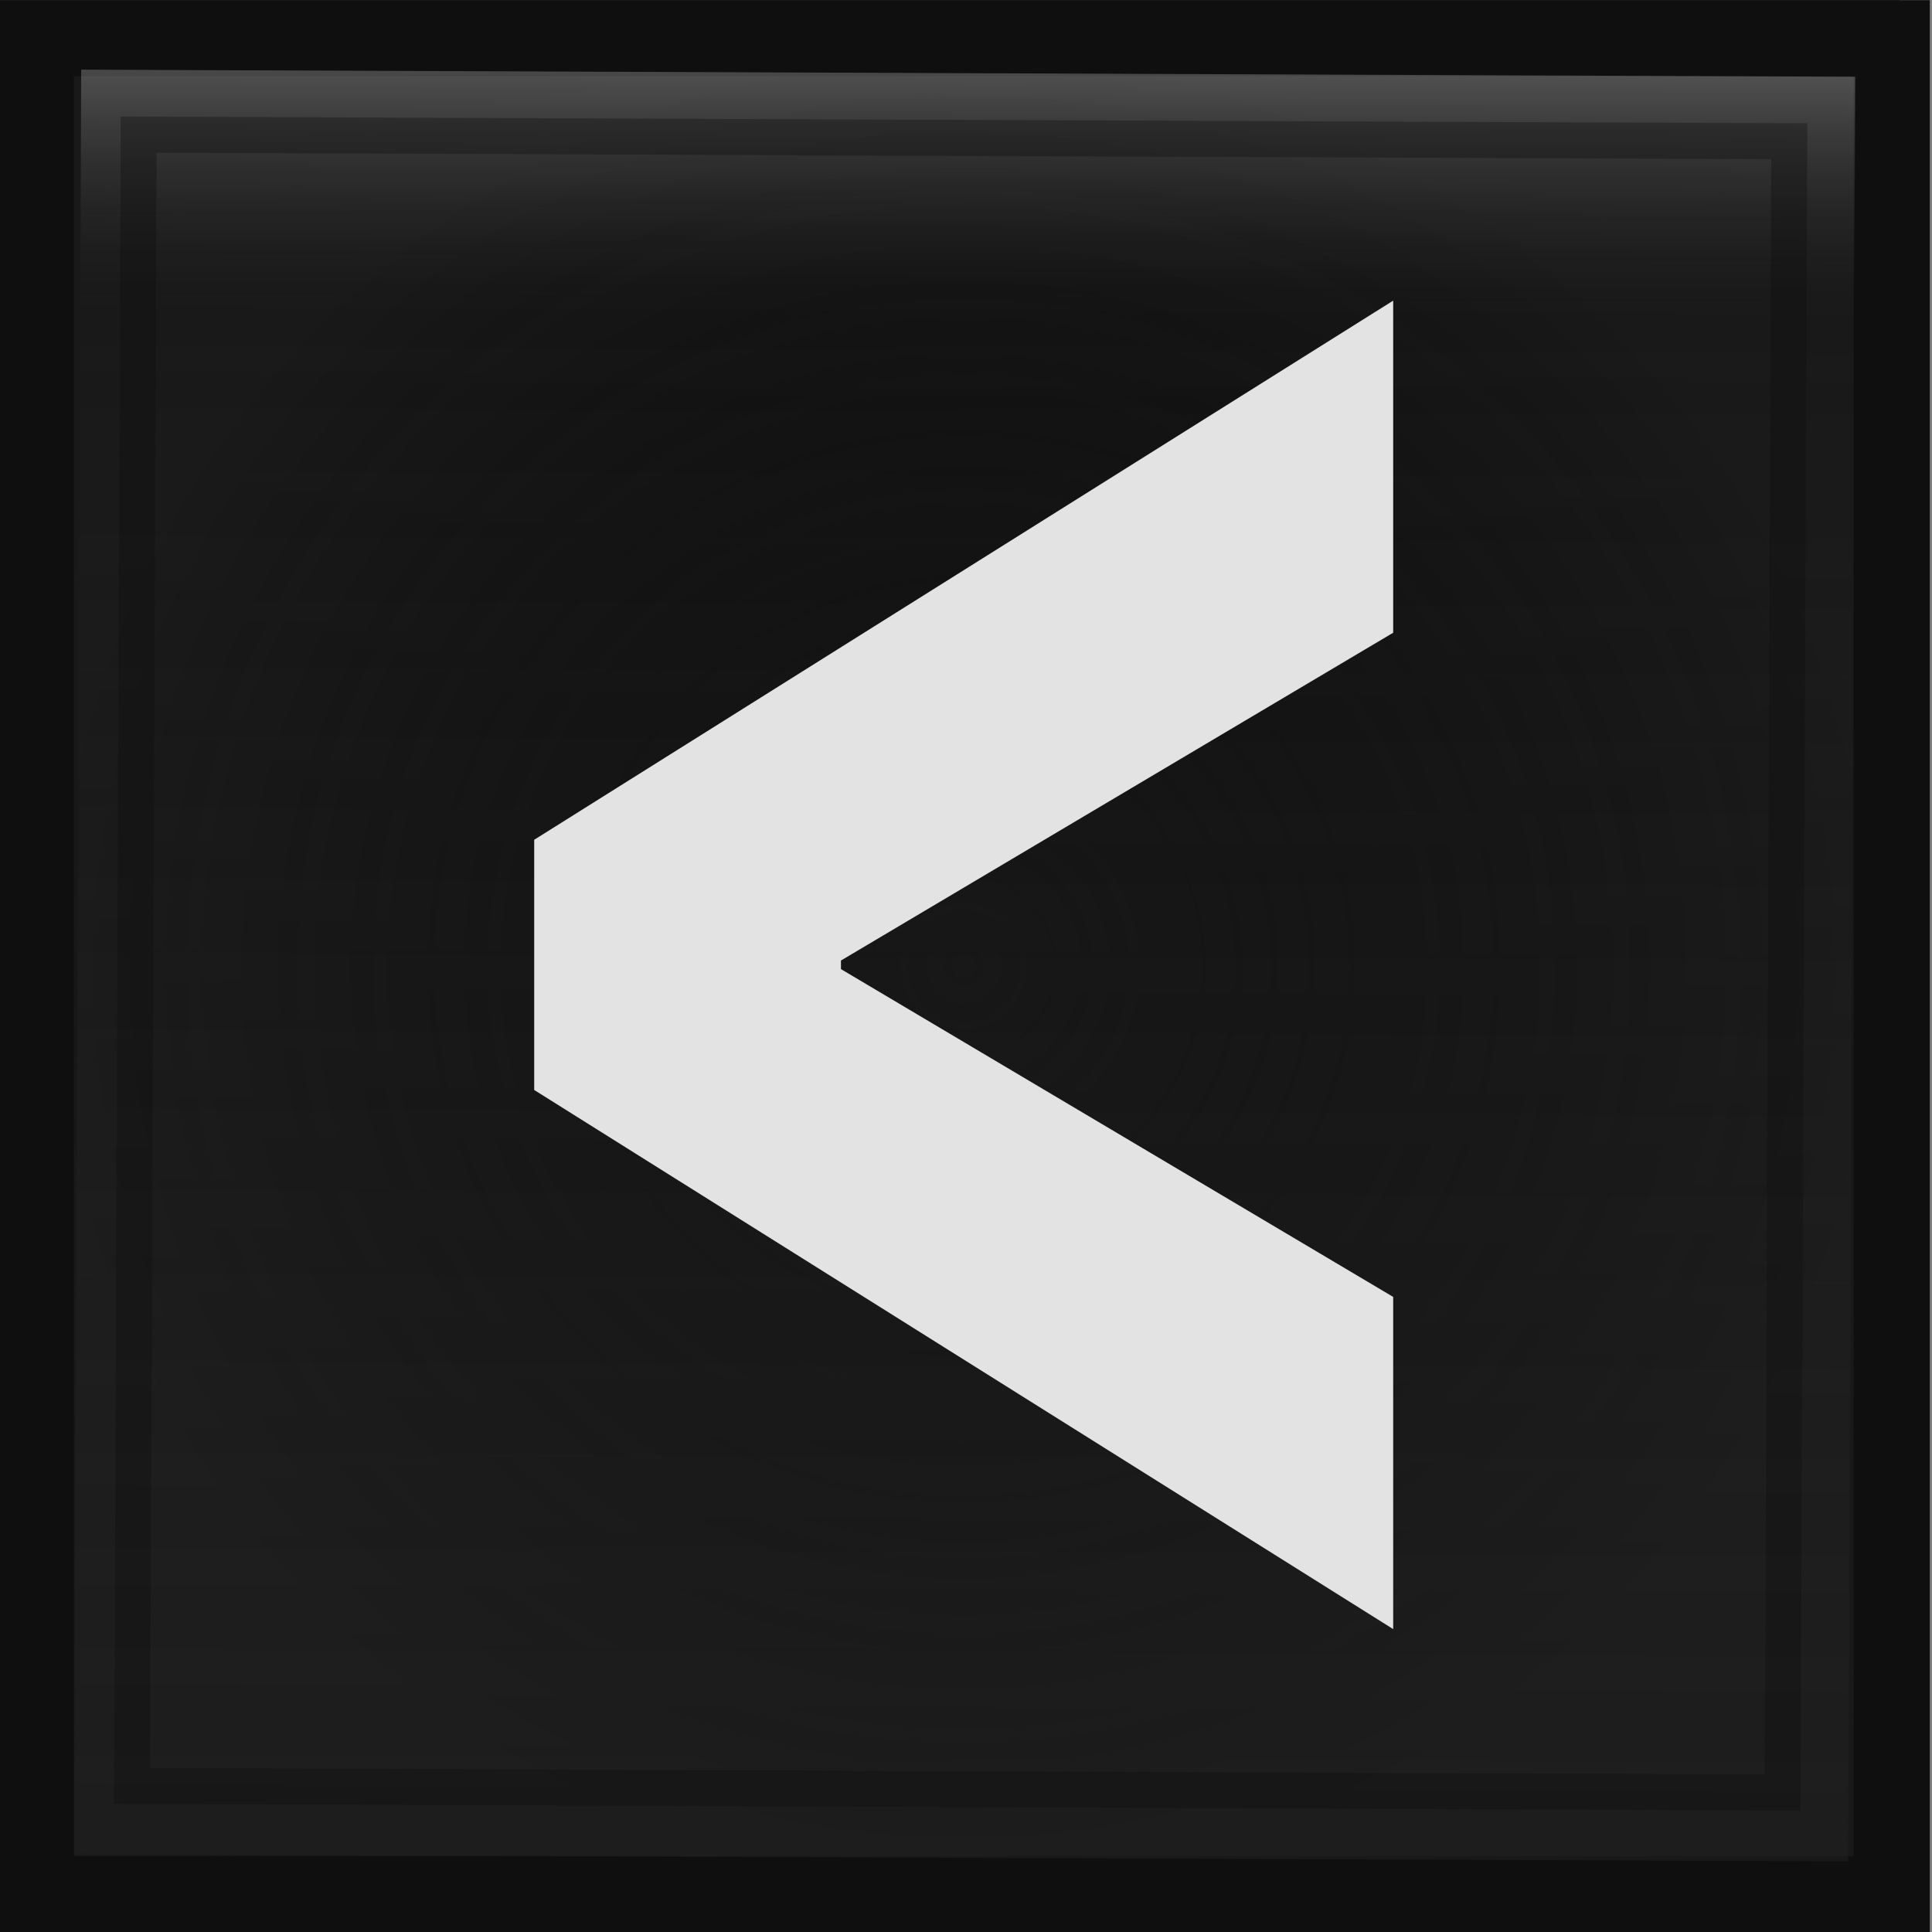<?xml version="1.0" encoding="UTF-8" standalone="no"?>
<!-- Created with Inkscape (http://www.inkscape.org/) -->

<svg
   width="18"
   height="18"
   viewBox="0 0 18 18"
   version="1.1"
   id="svg1"
   inkscape:version="1.3 (0e150ed6c4, 2023-07-21)"
   sodipodi:docname="back-dark.svg"
   xmlns:inkscape="http://www.inkscape.org/namespaces/inkscape"
   xmlns:sodipodi="http://sodipodi.sourceforge.net/DTD/sodipodi-0.dtd"
   xmlns:xlink="http://www.w3.org/1999/xlink"
   xmlns="http://www.w3.org/2000/svg"
   xmlns:svg="http://www.w3.org/2000/svg">
  <rect x="0" y="0" width="18" height="18" fill="#808080" stroke="none"/>
  <sodipodi:namedview
     id="namedview1"
     pagecolor="#ffffff"
     bordercolor="#000000"
     borderopacity="0.25"
     inkscape:showpageshadow="2"
     inkscape:pageopacity="0.0"
     inkscape:pagecheckerboard="0"
     inkscape:deskcolor="#d1d1d1"
     inkscape:document-units="px"
     inkscape:zoom="30.266666"
     inkscape:cx="6.6574891"
     inkscape:cy="10.093613"
     inkscape:window-width="2560"
     inkscape:window-height="1377"
     inkscape:window-x="-8"
     inkscape:window-y="-8"
     inkscape:window-maximized="1"
     inkscape:current-layer="layer1" />
  <defs
     id="defs1">
    <linearGradient
       id="linearGradient6"
       inkscape:collect="always">
      <stop
         style="stop-color:#202020;stop-opacity:0.606;"
         offset="0"
         id="stop6" />
      <stop
         style="stop-color:#2a2a2a;stop-opacity:0;"
         offset="0.861"
         id="stop7" />
      <stop
         style="stop-color:#ffffff;stop-opacity:0.242;"
         offset="1"
         id="stop12" />
    </linearGradient>
    <linearGradient
       id="linearGradient3"
       inkscape:collect="always">
      <stop
         style="stop-color:#131313;stop-opacity:1;"
         offset="0"
         id="stop3" />
      <stop
         style="stop-color:#000000;stop-opacity:0;"
         offset="1"
         id="stop4" />
    </linearGradient>
    <radialGradient
       inkscape:collect="always"
       xlink:href="#linearGradient3"
       id="radialGradient4"
       cx="12.501"
       cy="12.519"
       fx="12.501"
       fy="12.519"
       r="12.126"
       gradientTransform="matrix(0.713,0,0,0.713,0.067,0.076)"
       gradientUnits="userSpaceOnUse" />
    <linearGradient
       inkscape:collect="always"
       xlink:href="#linearGradient6"
       id="linearGradient9"
       gradientUnits="userSpaceOnUse"
       x1="0.5"
       y1="12.697"
       x2="24.895"
       y2="12.697"
       gradientTransform="matrix(0.682,0,0,0.678,-17.614,-17.626)" />
  </defs>
  <g
     inkscape:label="Layer 1"
     inkscape:groupmode="layer"
     id="layer1">
    <rect
       style="fill:#191919;fill-opacity:1;stroke-width:0.44"
       id="rect1"
       width="17.72"
       height="17.72"
       x="-0.021"
       y="0.002" />
    <rect
       style="fill:url(#radialGradient4);fill-opacity:1;stroke:#0f0f0f;stroke-width:0.709;stroke-dasharray:none;stroke-opacity:1"
       id="rect1-0"
       width="17.291"
       height="17.291"
       x="0.334"
       y="0.356" />
    <rect
       style="fill:url(#linearGradient9);fill-opacity:1;stroke:none;stroke-width:0.68;stroke-dasharray:none;stroke-opacity:1"
       id="rect1-0-9"
       width="16.627"
       height="16.528"
       x="-17.273"
       y="-17.287"
       transform="matrix(0.004,-1,-1,-0.004,0,0)" />
    <rect
       style="fill:none;fill-opacity:1;stroke:#0f0f0f;stroke-width:0.335;stroke-dasharray:none;stroke-opacity:0.369"
       id="rect1-0-9-3"
       width="15.385"
       height="15.378"
       x="-16.634"
       y="-16.675"
       transform="matrix(0.004,-1,-1,-0.004,0,0)" />
    <path
       style="font-weight:900;font-size:16.902px;font-family:'Source Code Pro';-inkscape-font-specification:'Source Code Pro Heavy';fill:#e3e3e3;stroke-width:0.422;stroke-opacity:0.369"
       d="M 12.98,15.178 4.977,10.155 V 7.824 L 12.98,2.801 V 5.895 L 7.835,8.949 v 0.08 l 5.145,3.054 z"
       id="text1"
       aria-label="&lt;" />
  </g>
</svg>
